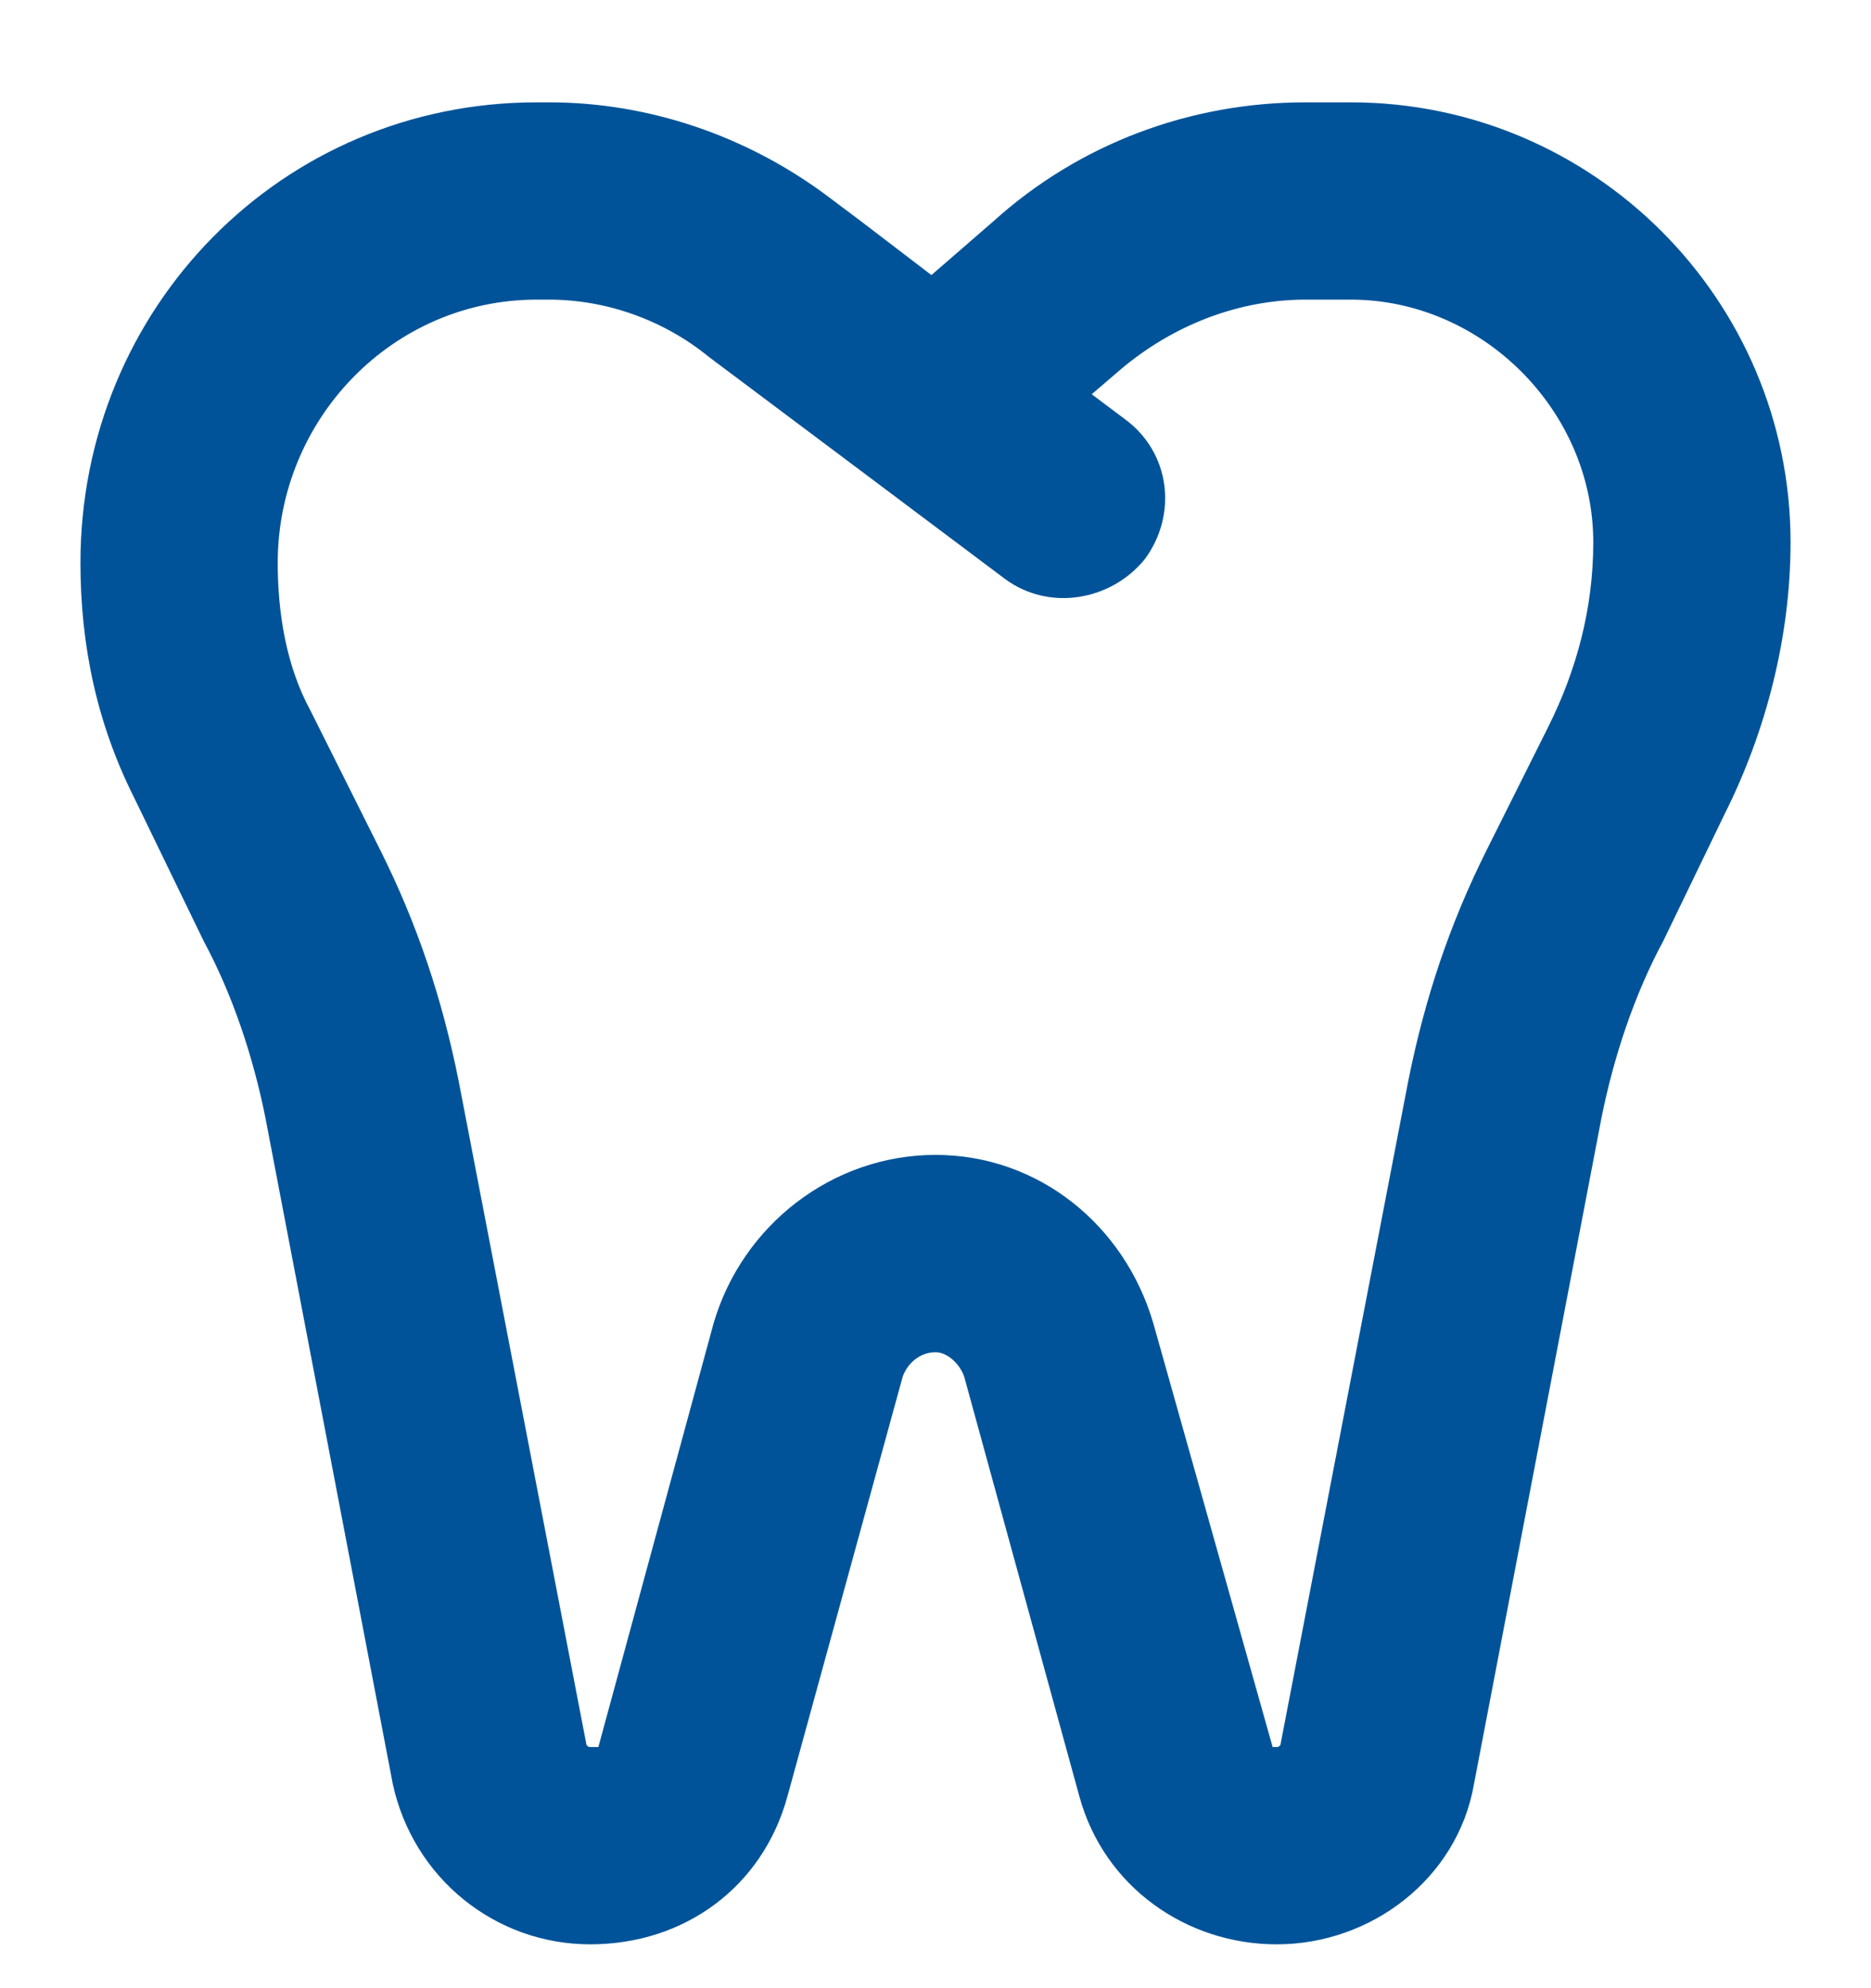 <svg width="16" height="17" viewBox="0 0 16 17" fill="none" xmlns="http://www.w3.org/2000/svg">
<path d="M2.375 4.812C2.375 5.234 2.445 5.691 2.656 6.078L3.254 7.273C3.57 7.906 3.781 8.539 3.922 9.242L5.012 14.902C5.012 14.938 5.047 14.938 5.047 14.938C5.082 14.938 5.082 14.938 5.117 14.938L6.102 11.316C6.348 10.473 7.121 9.875 8 9.875C8.879 9.875 9.617 10.473 9.863 11.316L10.883 14.938C10.883 14.938 10.883 14.938 10.918 14.938C10.918 14.938 10.953 14.938 10.953 14.902L12.043 9.242C12.184 8.539 12.395 7.906 12.711 7.273L13.238 6.219C13.484 5.727 13.625 5.199 13.625 4.637C13.625 3.512 12.676 2.562 11.551 2.562H11.164C10.602 2.562 10.039 2.773 9.582 3.16L9.336 3.371L9.617 3.582C10.004 3.863 10.074 4.391 9.793 4.777C9.512 5.129 8.984 5.234 8.598 4.953L7.473 4.109L6.348 3.266L6.066 3.055C5.68 2.738 5.188 2.562 4.695 2.562H4.59C3.359 2.562 2.375 3.582 2.375 4.812ZM7.965 2.352L8.492 1.895C9.23 1.227 10.18 0.875 11.164 0.875H11.551C13.625 0.875 15.312 2.562 15.312 4.637C15.312 5.445 15.102 6.254 14.75 6.957L14.223 8.047C13.977 8.504 13.801 9.031 13.695 9.559L12.605 15.254C12.465 16.062 11.727 16.625 10.918 16.625C10.145 16.625 9.441 16.133 9.23 15.359L8.246 11.773C8.211 11.668 8.105 11.562 8 11.562C7.859 11.562 7.754 11.668 7.719 11.773L6.734 15.359C6.523 16.133 5.855 16.625 5.047 16.625C4.238 16.625 3.535 16.062 3.359 15.254L2.27 9.559C2.164 9.031 1.988 8.504 1.742 8.047L1.145 6.816C0.828 6.184 0.688 5.516 0.688 4.812C0.688 2.633 2.41 0.875 4.59 0.875H4.695C5.539 0.875 6.383 1.156 7.086 1.684L7.367 1.895L7.965 2.352Z" fill="#005399"/>
</svg>
